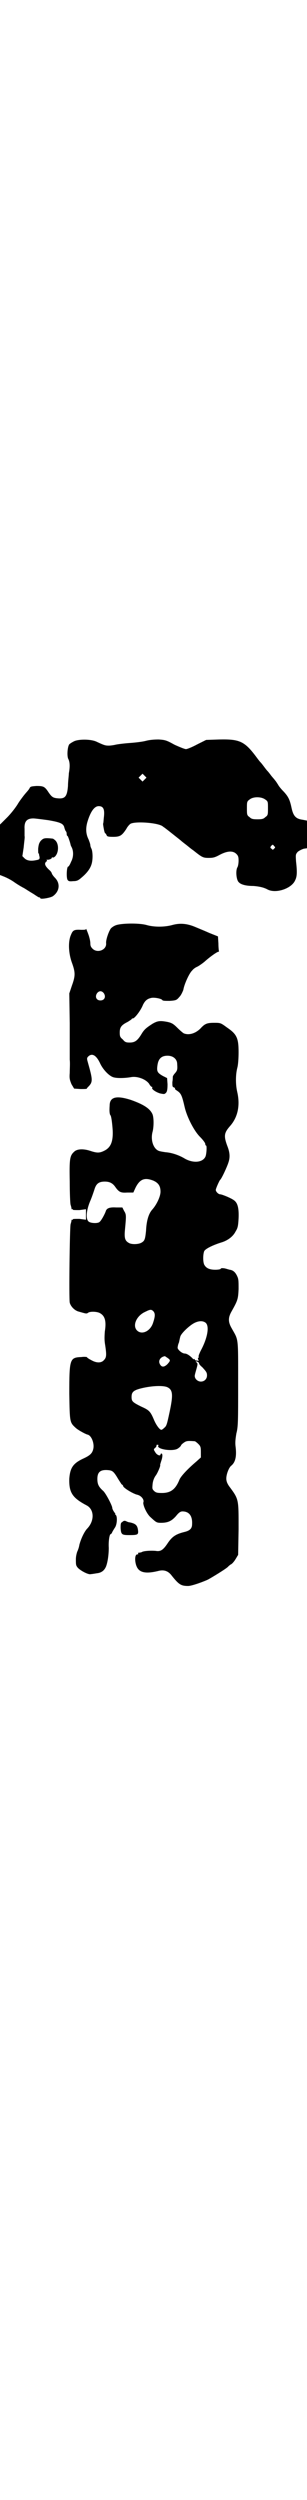 <?xml version="1.0" standalone="no"?>
<!DOCTYPE svg PUBLIC "-//W3C//DTD SVG 20010904//EN"
 "http://www.w3.org/TR/2001/REC-SVG-20010904/DTD/svg10.dtd">
<svg version="1.0" xmlns="http://www.w3.org/2000/svg"
 width="350pt" height="2850pt" viewBox="0 0 350 2850"
 preserveAspectRatio="xMidYMid meet">
<g transform="translate(0,2850) scale(0.5,-0.5)"
fill="#000000" stroke="none">
<path d="M169 4010 c-4 -2 -9 -5 -11 -7 -4 -5 -6 -27 -2 -34 3 -6 4 -16 1 -32
0 -5 -2 -19 -2 -29 -2 -25 -7 -30 -25 -28 -9 1 -12 3 -19 13 -9 14 -12 15 -28
15 -12 -1 -14 -1 -16 -6 -4 -6 -5 -6 -13 -16 -3 -4 -10 -13 -14 -20 -5 -8 -15
-21 -24 -30 l-16 -16 0 -57 0 -58 10 -4 c5 -2 15 -7 22 -12 7 -5 17 -11 23
-14 5 -3 14 -9 21 -13 6 -4 12 -8 13 -8 2 0 3 -1 3 -2 0 -3 24 1 29 5 15 11
17 29 4 42 -4 4 -7 9 -7 10 0 1 -2 4 -4 6 -9 8 -12 13 -11 17 1 2 2 4 3 4 1 0
2 1 1 2 -1 1 -1 2 0 2 4 -1 11 2 11 4 0 1 1 2 2 1 1 -1 5 1 7 4 7 9 7 26 0 34
-3 3 -6 5 -7 5 -19 2 -21 1 -27 -5 -4 -5 -5 -9 -6 -18 0 -6 0 -11 1 -11 1 0 1
-1 1 -2 0 -2 1 -4 1 -5 1 -5 0 -7 -7 -8 -13 -3 -22 -1 -27 4 l-5 5 3 20 c1 12
3 23 2 26 0 3 0 10 0 16 -1 17 5 24 20 24 4 0 19 -2 34 -4 29 -5 35 -8 37 -18
1 -3 2 -6 3 -7 1 -1 2 -3 2 -6 0 -3 1 -5 2 -5 1 0 6 -15 7 -20 0 -1 1 -3 2 -5
5 -9 5 -23 -1 -34 -2 -5 -5 -11 -7 -11 -3 -2 -4 -25 -1 -30 2 -3 4 -4 13 -3 9
0 12 2 20 9 14 12 21 23 23 35 2 11 1 26 -2 31 -1 2 -2 5 -2 7 0 2 -2 8 -4 13
-6 12 -7 24 -3 39 7 24 16 37 26 37 10 0 14 -6 12 -24 -1 -8 -1 -15 -2 -16 0
-3 3 -22 5 -22 1 0 2 -2 3 -4 1 -3 3 -4 15 -4 16 0 20 3 30 18 3 6 8 11 10 12
12 6 66 2 74 -7 2 -1 11 -8 21 -16 10 -8 19 -15 20 -16 1 -1 6 -5 10 -8 4 -3
12 -10 18 -14 20 -16 22 -17 35 -17 10 0 14 1 25 7 17 9 30 10 38 2 4 -4 5 -7
5 -15 0 -6 -1 -13 -3 -16 -4 -8 -2 -28 3 -33 5 -6 17 -9 34 -9 12 -1 23 -3 32
-8 19 -10 55 2 63 21 4 8 5 17 2 43 -1 16 -1 16 4 22 4 3 10 6 14 7 l7 1 0 32
0 31 -10 2 c-15 2 -21 8 -25 26 -4 19 -7 26 -18 38 -5 5 -11 12 -13 16 -2 3
-5 8 -7 10 -2 3 -6 7 -9 11 -3 4 -6 8 -8 10 -2 2 -5 6 -8 10 -3 4 -6 8 -8 10
-2 2 -5 6 -8 10 -28 38 -39 43 -86 42 l-30 -1 -20 -10 c-11 -6 -23 -11 -26
-11 -3 0 -15 5 -26 10 -18 10 -21 11 -36 12 -12 0 -21 -1 -29 -3 -7 -2 -23 -4
-37 -5 -14 -1 -29 -3 -33 -4 -4 -1 -11 -2 -15 -2 -8 0 -11 1 -28 9 -13 6 -40
6 -51 1z m161 -87 l-5 -5 -4 4 -5 5 4 4 5 5 4 -4 5 -5 -4 -4z m275 -46 c6 -4
6 -5 6 -20 0 -14 0 -16 -6 -20 -4 -4 -7 -5 -18 -5 -11 0 -14 1 -18 5 -6 4 -6
6 -6 20 0 14 0 16 6 20 8 7 27 7 36 0z m20 -106 c3 -3 3 -3 0 -6 -3 -3 -3 -3
-6 0 -3 2 -3 3 -1 6 4 4 4 4 7 0z"/>
<path d="M263 3590 c-5 -2 -10 -6 -11 -8 -5 -8 -11 -26 -10 -33 1 -15 -20 -23
-31 -12 -4 4 -5 7 -5 12 0 5 -2 14 -5 22 -3 8 -5 13 -5 11 0 -2 -3 -2 -11 -2
-16 1 -19 -1 -23 -11 -7 -15 -6 -42 2 -64 8 -22 8 -30 0 -52 l-6 -18 1 -68 c0
-37 0 -75 0 -83 1 -8 0 -22 0 -30 -1 -13 0 -16 4 -26 l6 -10 15 -1 c7 0 14 0
14 1 0 1 2 3 5 6 9 10 8 16 -3 55 -2 7 -2 9 1 12 9 9 19 3 28 -17 7 -14 20
-27 29 -30 9 -3 28 -2 40 0 14 3 34 -4 42 -15 2 -4 5 -7 6 -7 1 0 2 -1 1 -2
-2 -3 8 -10 18 -13 10 -2 10 -2 14 2 2 3 3 7 3 19 l-1 14 -10 5 c-12 7 -14 10
-12 24 2 15 9 22 23 22 13 0 22 -8 22 -19 1 -13 0 -15 -5 -21 -3 -3 -5 -7 -5
-8 0 -1 0 -7 -1 -12 0 -9 0 -11 3 -12 2 -1 4 -2 3 -3 -1 -1 2 -3 5 -5 9 -6 11
-11 17 -37 5 -22 21 -54 35 -68 7 -7 12 -14 12 -16 0 -2 1 -4 2 -4 2 0 1 -21
-2 -26 -7 -13 -28 -14 -46 -4 -13 8 -30 14 -45 15 -6 1 -14 2 -17 4 -11 6 -17
25 -12 43 3 12 3 34 -1 41 -6 12 -20 21 -48 31 -34 11 -49 7 -49 -13 -1 -13 0
-20 2 -22 2 -3 4 -19 5 -35 1 -26 -5 -39 -20 -46 -10 -5 -16 -5 -31 0 -15 5
-30 5 -37 -2 -10 -9 -11 -17 -10 -68 0 -26 1 -50 2 -53 1 -3 2 -7 2 -8 0 -2 0
-2 1 -2 1 1 2 0 2 -1 0 -1 6 -1 15 -1 l15 2 0 -12 0 -12 -15 2 c-9 0 -15 0
-15 -1 0 -1 -1 -2 -2 -1 -1 0 -1 0 -1 -2 0 -1 -1 -5 -2 -8 -2 -7 -4 -169 -2
-179 2 -8 10 -17 19 -20 18 -5 19 -6 23 -3 4 3 17 3 25 0 13 -6 17 -18 13 -43
-1 -14 -1 -21 1 -32 3 -21 3 -27 -3 -33 -6 -7 -17 -7 -29 0 -6 3 -10 6 -10 7
0 0 -6 1 -12 0 -27 -1 -28 -4 -28 -84 1 -64 1 -65 14 -77 5 -5 23 -15 28 -16
8 -2 15 -18 13 -31 -2 -11 -7 -16 -22 -23 -24 -11 -31 -21 -33 -46 -1 -32 7
-44 39 -61 18 -9 19 -35 2 -53 -6 -6 -14 -22 -18 -37 -1 -7 -4 -14 -5 -16 -1
-3 -3 -10 -3 -17 0 -12 0 -14 4 -19 6 -7 25 -17 30 -15 2 0 8 1 14 2 10 1 17
6 21 16 4 11 6 28 6 42 -1 16 2 31 4 31 1 0 3 2 4 5 1 2 4 7 6 10 5 7 6 25 2
29 -2 1 -2 2 -1 2 1 0 -1 2 -3 5 -2 3 -4 7 -4 9 0 5 -15 34 -21 39 -10 9 -13
15 -13 27 0 16 7 22 26 20 8 -1 11 -3 19 -16 4 -7 9 -14 10 -16 2 -1 4 -3 4
-5 3 -5 23 -17 32 -19 9 -2 16 -11 14 -17 -2 -5 7 -26 16 -34 13 -12 14 -13
24 -13 16 0 24 4 34 15 7 9 11 11 15 11 15 0 23 -10 22 -29 0 -10 -5 -15 -18
-18 -20 -5 -28 -11 -38 -26 -10 -15 -16 -19 -27 -17 -11 1 -29 0 -32 -3 -1 0
-3 -1 -5 -1 -3 0 -4 -1 -3 -2 1 -1 0 -2 -2 -2 -7 0 -6 -22 1 -32 7 -10 21 -12
46 -6 14 4 24 0 32 -11 16 -20 21 -23 37 -23 7 0 28 7 44 14 8 4 44 26 47 30
1 1 3 3 6 5 3 1 8 7 11 12 l6 10 1 58 c0 70 1 68 -22 99 -4 6 -6 11 -6 17 0
10 6 25 11 29 10 8 13 22 10 45 -1 9 0 17 2 29 4 15 4 28 4 114 0 109 1 97
-15 126 -8 14 -8 24 0 38 14 25 15 28 16 51 0 20 0 23 -4 31 -4 8 -9 12 -16
13 -1 0 -7 2 -11 3 -6 1 -9 1 -10 -1 0 -1 -6 -2 -12 -2 -14 0 -21 4 -25 11 -4
7 -3 27 0 32 4 6 22 14 38 19 14 4 27 13 33 25 5 8 6 12 7 30 1 23 -2 35 -10
41 -6 5 -28 14 -32 14 -4 0 -10 6 -10 10 0 3 8 21 10 23 3 2 16 30 19 40 4 12
3 23 -3 38 -8 22 -7 29 6 44 18 20 24 47 17 78 -4 17 -4 39 0 55 2 7 3 22 3
36 0 32 -4 41 -26 56 -15 11 -15 11 -30 11 -16 0 -21 -2 -31 -13 -11 -11 -26
-16 -38 -11 -2 1 -9 7 -15 13 -9 9 -13 11 -22 13 -16 3 -22 3 -34 -4 -14 -9
-19 -13 -25 -23 -9 -15 -15 -20 -27 -20 -9 0 -11 1 -16 7 -6 5 -7 7 -7 16 0
12 4 17 18 24 5 3 9 6 9 6 0 1 1 2 3 2 4 0 18 18 23 31 5 10 10 14 20 16 8 1
22 -2 24 -5 1 -2 6 -2 17 -2 15 1 16 2 22 9 4 4 7 11 9 16 2 13 14 39 20 44 2
3 7 7 12 9 4 2 11 7 16 11 12 11 29 23 32 23 1 0 2 1 1 2 0 0 -1 8 -1 17 l-1
16 -20 8 c-11 5 -26 11 -33 14 -17 7 -33 9 -51 4 -18 -5 -42 -5 -59 0 -18 5
-60 4 -71 -1z m-26 -155 c5 -8 1 -16 -8 -16 -9 0 -13 8 -8 16 2 3 5 5 8 5 3 0
6 -2 8 -5z m113 -427 c11 -5 16 -12 16 -25 0 -11 -9 -30 -19 -41 -8 -9 -13
-25 -14 -48 -2 -19 -3 -23 -10 -27 -6 -4 -22 -5 -29 -1 -9 5 -11 11 -9 31 3
32 3 34 -2 42 l-4 8 -14 0 c-16 1 -22 -2 -24 -9 -2 -6 -10 -21 -14 -24 -4 -4
-21 -3 -25 1 -7 6 -5 25 3 45 4 9 8 21 10 27 4 14 10 19 24 19 10 0 17 -3 23
-11 9 -13 13 -15 28 -14 l14 0 5 11 c10 20 21 24 41 16z m0 -298 c4 -5 4 -11
-1 -26 -6 -19 -25 -28 -36 -18 -12 11 -2 34 18 43 12 6 14 6 19 1z m119 -26
c9 -8 4 -35 -11 -63 -3 -6 -6 -13 -5 -14 0 -2 0 -3 -1 -3 -1 0 -1 -1 0 -4 2
-3 1 -3 -3 -2 -3 0 -5 1 -5 3 0 1 -1 1 -1 0 -1 0 -3 0 -4 2 -8 8 -14 11 -18
11 -6 0 -16 9 -16 13 0 2 1 8 3 12 1 4 2 10 3 13 1 7 20 25 31 31 11 6 21 6
27 1z m-87 -80 c7 -5 7 -6 0 -14 -7 -7 -13 -8 -17 -1 -5 8 0 17 11 19 0 0 3
-2 6 -4z m69 -9 c2 -1 3 -3 3 -4 0 -1 3 -5 7 -8 9 -10 11 -12 11 -19 0 -8 -6
-14 -14 -14 -7 0 -14 6 -14 13 0 2 2 9 4 16 3 11 3 12 0 15 -3 2 -2 3 3 1z
m-69 -58 c12 -6 13 -17 5 -55 -6 -28 -7 -33 -12 -37 -3 -3 -6 -5 -7 -5 -4 0
-12 11 -17 23 -8 19 -11 22 -29 30 -20 10 -22 12 -22 22 0 12 5 16 28 21 24 5
46 5 54 1z m62 -123 c1 0 5 -3 8 -6 5 -5 6 -7 6 -18 l0 -13 -10 -9 c-20 -17
-36 -34 -39 -42 -9 -22 -20 -30 -40 -30 -11 0 -14 1 -18 5 -4 4 -4 5 -3 16 1
8 4 15 8 20 5 8 11 23 9 23 0 0 1 4 3 10 3 9 3 16 0 16 -1 0 -2 -1 -2 -2 0 -5
-9 -1 -12 5 -4 6 -4 7 0 10 2 2 3 4 3 5 -1 1 0 2 2 2 2 0 3 -1 2 -2 -5 -8 32
-14 44 -7 3 2 7 5 8 8 1 2 5 5 8 7 5 3 9 3 23 2z"/>
<path d="M279 2230 c-4 -2 -4 -5 -4 -14 1 -15 3 -16 20 -16 18 0 20 1 20 8 -1
14 -5 18 -19 21 -3 0 -7 2 -9 3 -3 1 -5 1 -8 -2z"/>
</g>
</svg>
